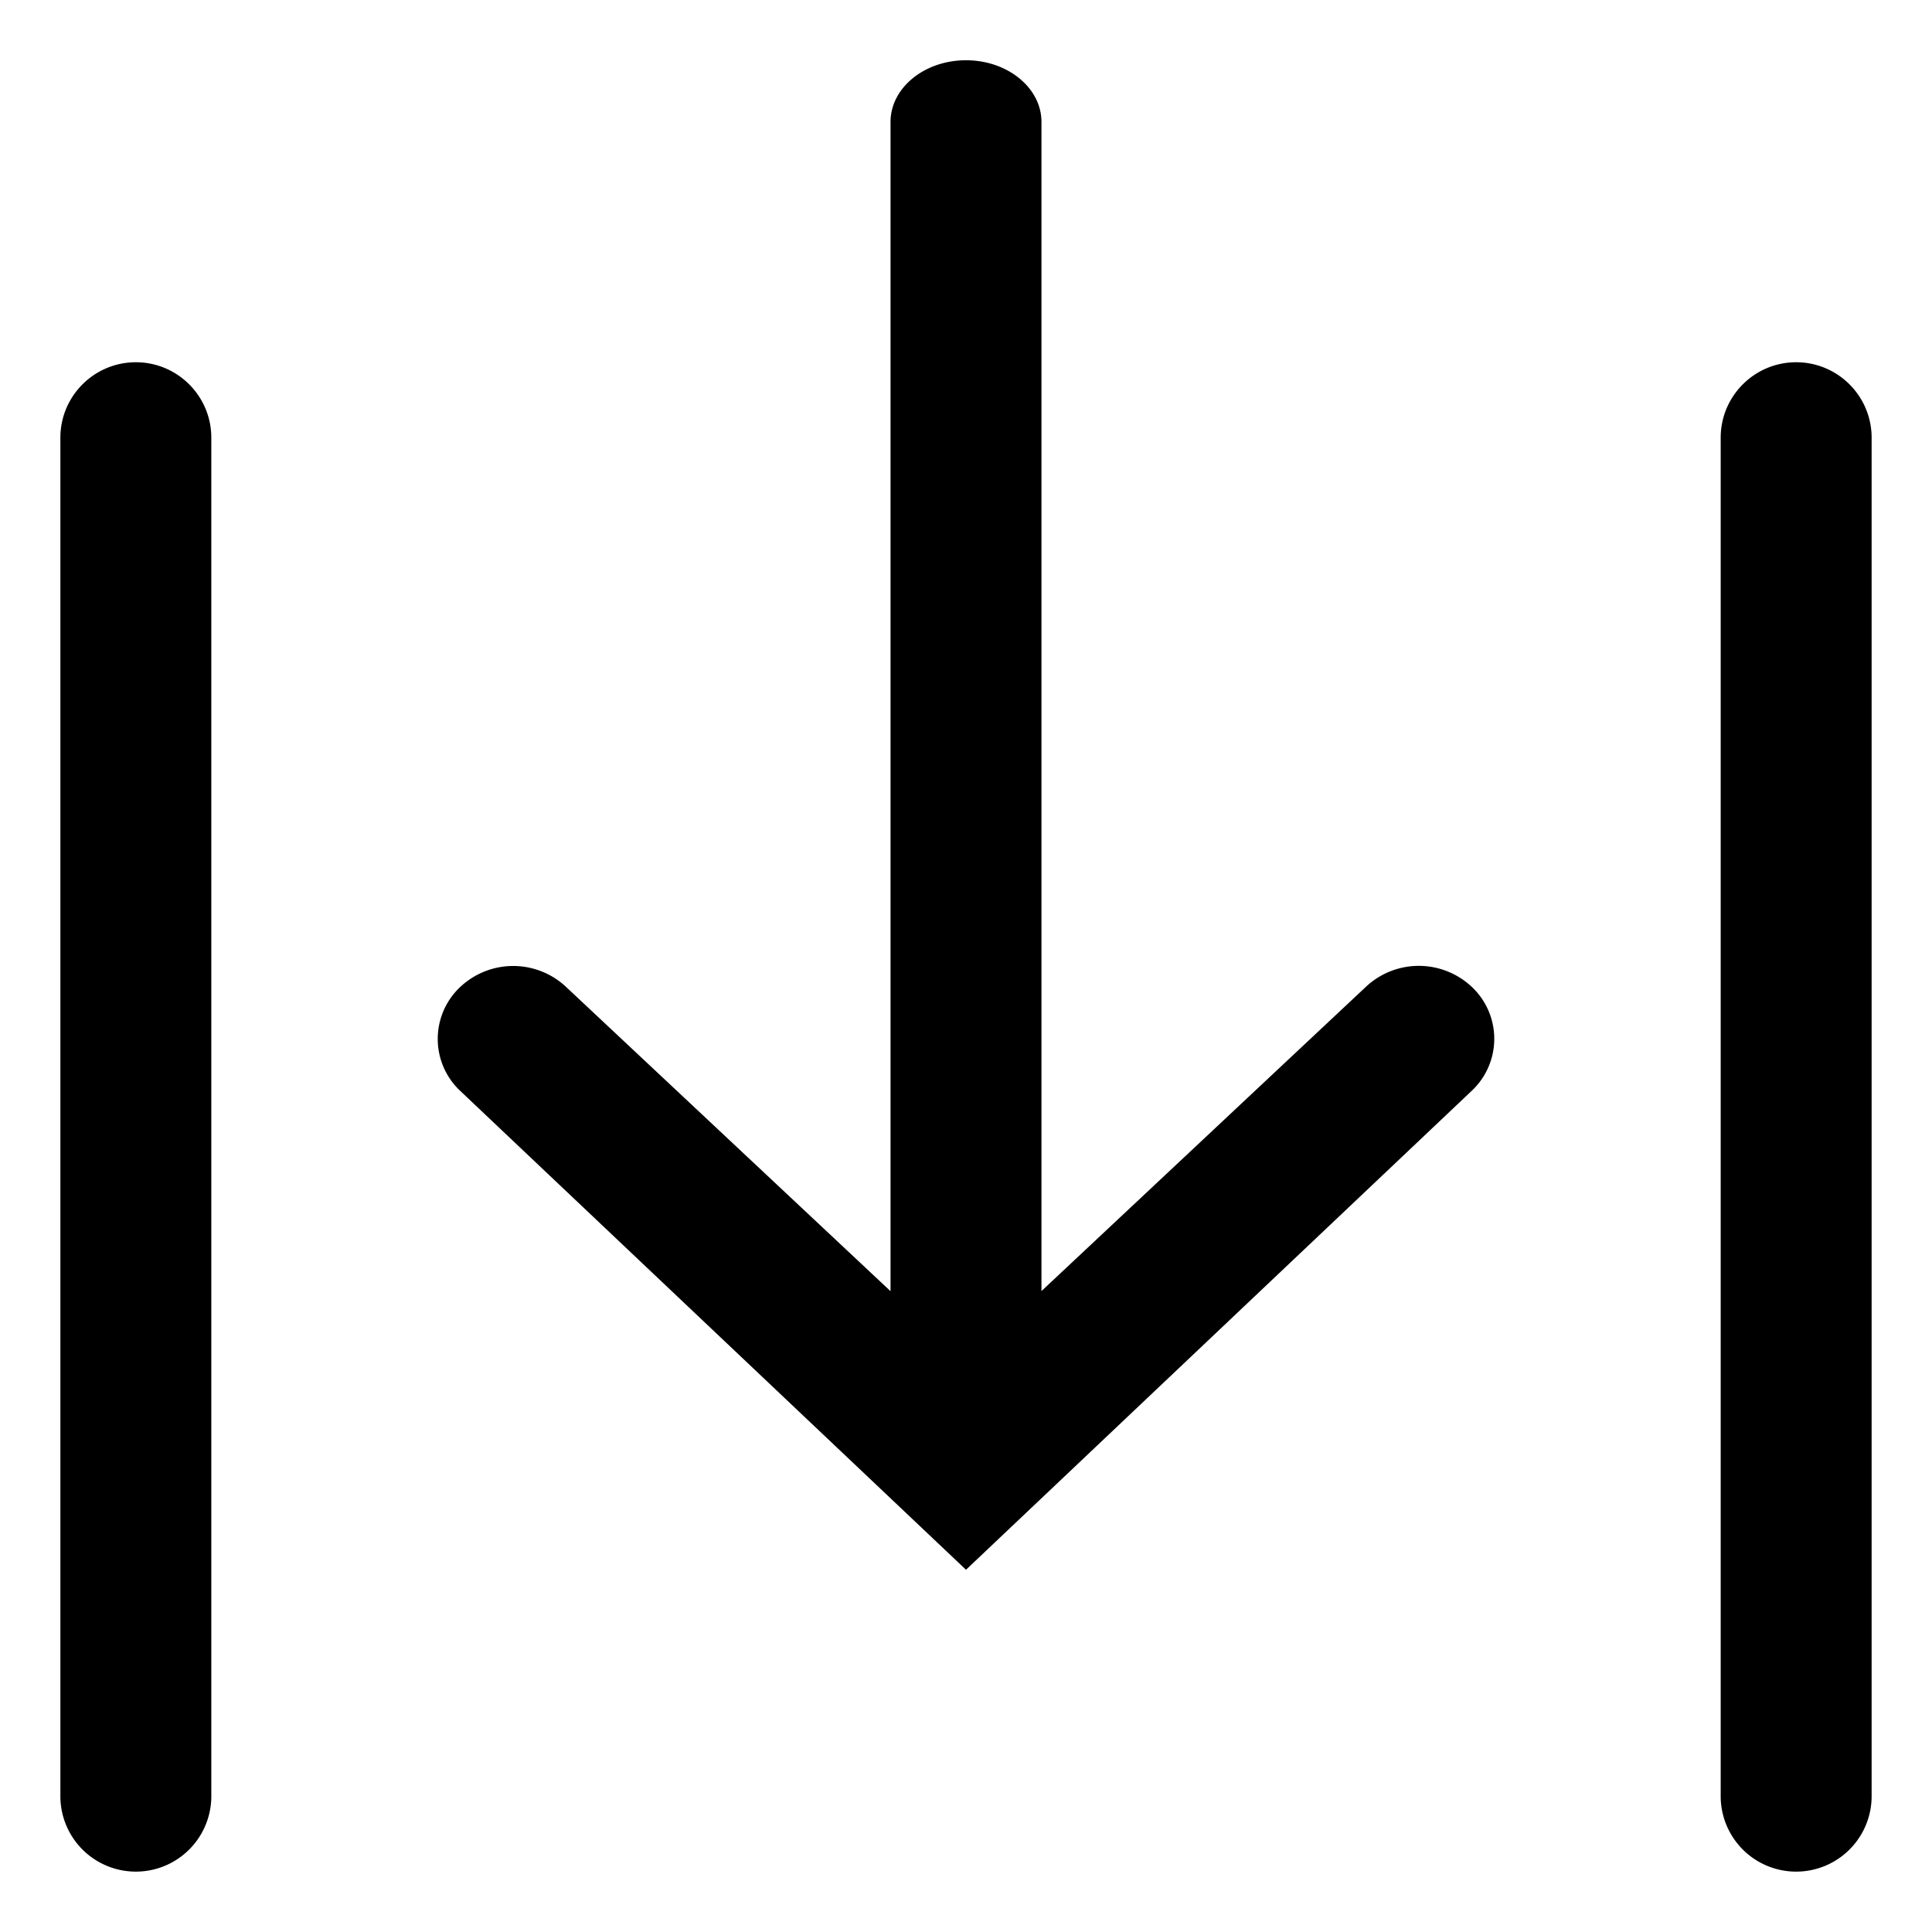 <svg width="16" height="16" xmlns="http://www.w3.org/2000/svg" xmlns:xlink="http://www.w3.org/1999/xlink"><defs><path d="M16.875 5c.345 0 .625.28.625.625v11.25a.625.625 0 11-1.25 0V5.625c0-.345.28-.625.625-.625zm-7.5 7.693V3.01c0-.282.28-.511.625-.511s.625.229.625.511v9.682l2.683-2.516a.64.64 0 01.884 0 .59.59 0 010 .854L10 15l-4.192-3.969a.59.59 0 010-.854.64.64 0 01.884 0l2.683 2.516zM3.125 5c.345 0 .625.28.625.625v11.25a.625.625 0 11-1.25 0V5.625c0-.345.28-.625.625-.625z" id="a"/></defs><use xlink:href="#a" transform="translate(-2 -2)" fill-rule="evenodd"/></svg>